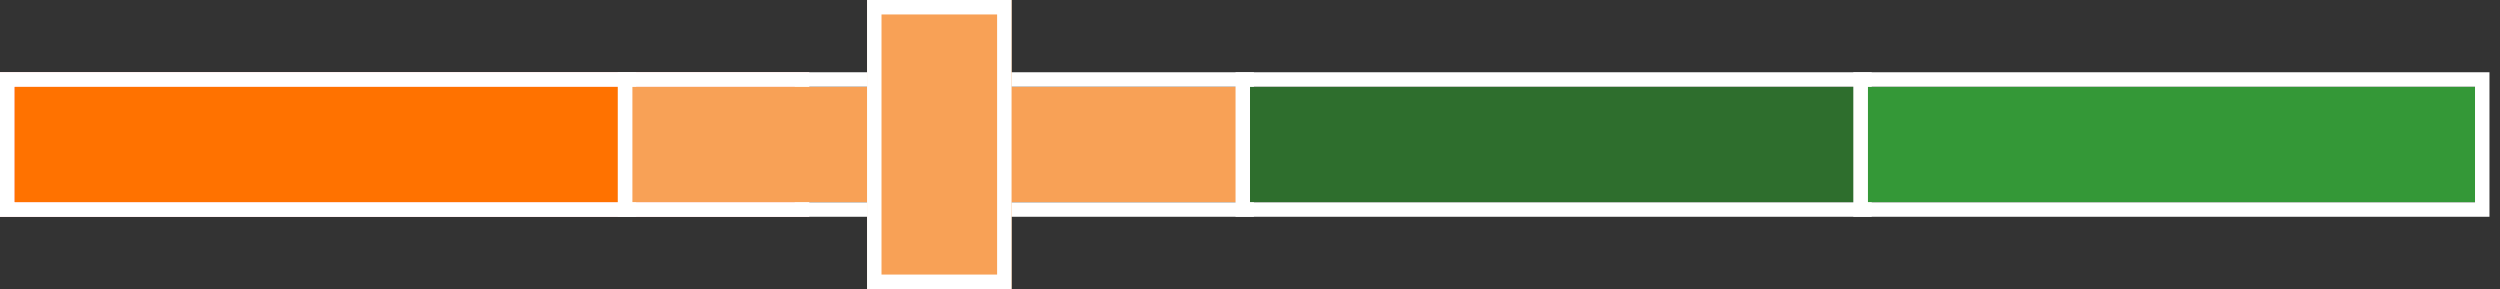 <svg xmlns="http://www.w3.org/2000/svg" xmlns:xlink="http://www.w3.org/1999/xlink" width="173" height="20" viewBox="0 0 173 20">
    <rect x="0" y="0" width="173" height="20" fill="#333333" stroke="none"/>
    <defs>
        <path id="a" d="M0 0h56v10H0z"/>
        <path id="b" d="M0 0h42.021v8H0z"/>
        <path id="c" d="M42.75 0h42.021v8H42.75z"/>
        <path id="d" d="M85.5 0h42.021v8H85.5z"/>
        <path id="e" d="M128.25 0h42.021v8H128.25z"/>
        <path id="f" d="M60 0h10v20H60z"/>
    </defs>
    <g fill="none" fill-rule="evenodd">
        <g transform="translate(0 5)">
            <use fill="#FF000A" xlink:href="#a"/>
            <path stroke="#FFF" d="M.5.5h55v9H.5z"/>
        </g>
        <g transform="translate(1 6)">
            <use fill="#FF7200" xlink:href="#b"/>
            <path stroke="#FFF" d="M-.5-.5h43.021v9H-.5z"/>
        </g>
        <g transform="translate(1 6)">
            <use fill="#F8A156" xlink:href="#c"/>
            <path stroke="#FFF" d="M42.25-.5h43.021v9H42.25z"/>
        </g>
        <g transform="translate(1 6)">
            <use fill="#2E6E2D" xlink:href="#d"/>
            <path stroke="#FFF" d="M85-.5h43.021v9H85z"/>
        </g>
        <g transform="translate(1 6)">
            <use fill="#349837" xlink:href="#e"/>
            <path stroke="#FFF" d="M127.75-.5h43.021v9H127.75z"/>
        </g>
        <g>
            <use fill="#F8A156" xlink:href="#f"/>
            <path stroke="#FFF" d="M60.5.5h9v19h-9z"/>
        </g>
    </g>
</svg>
